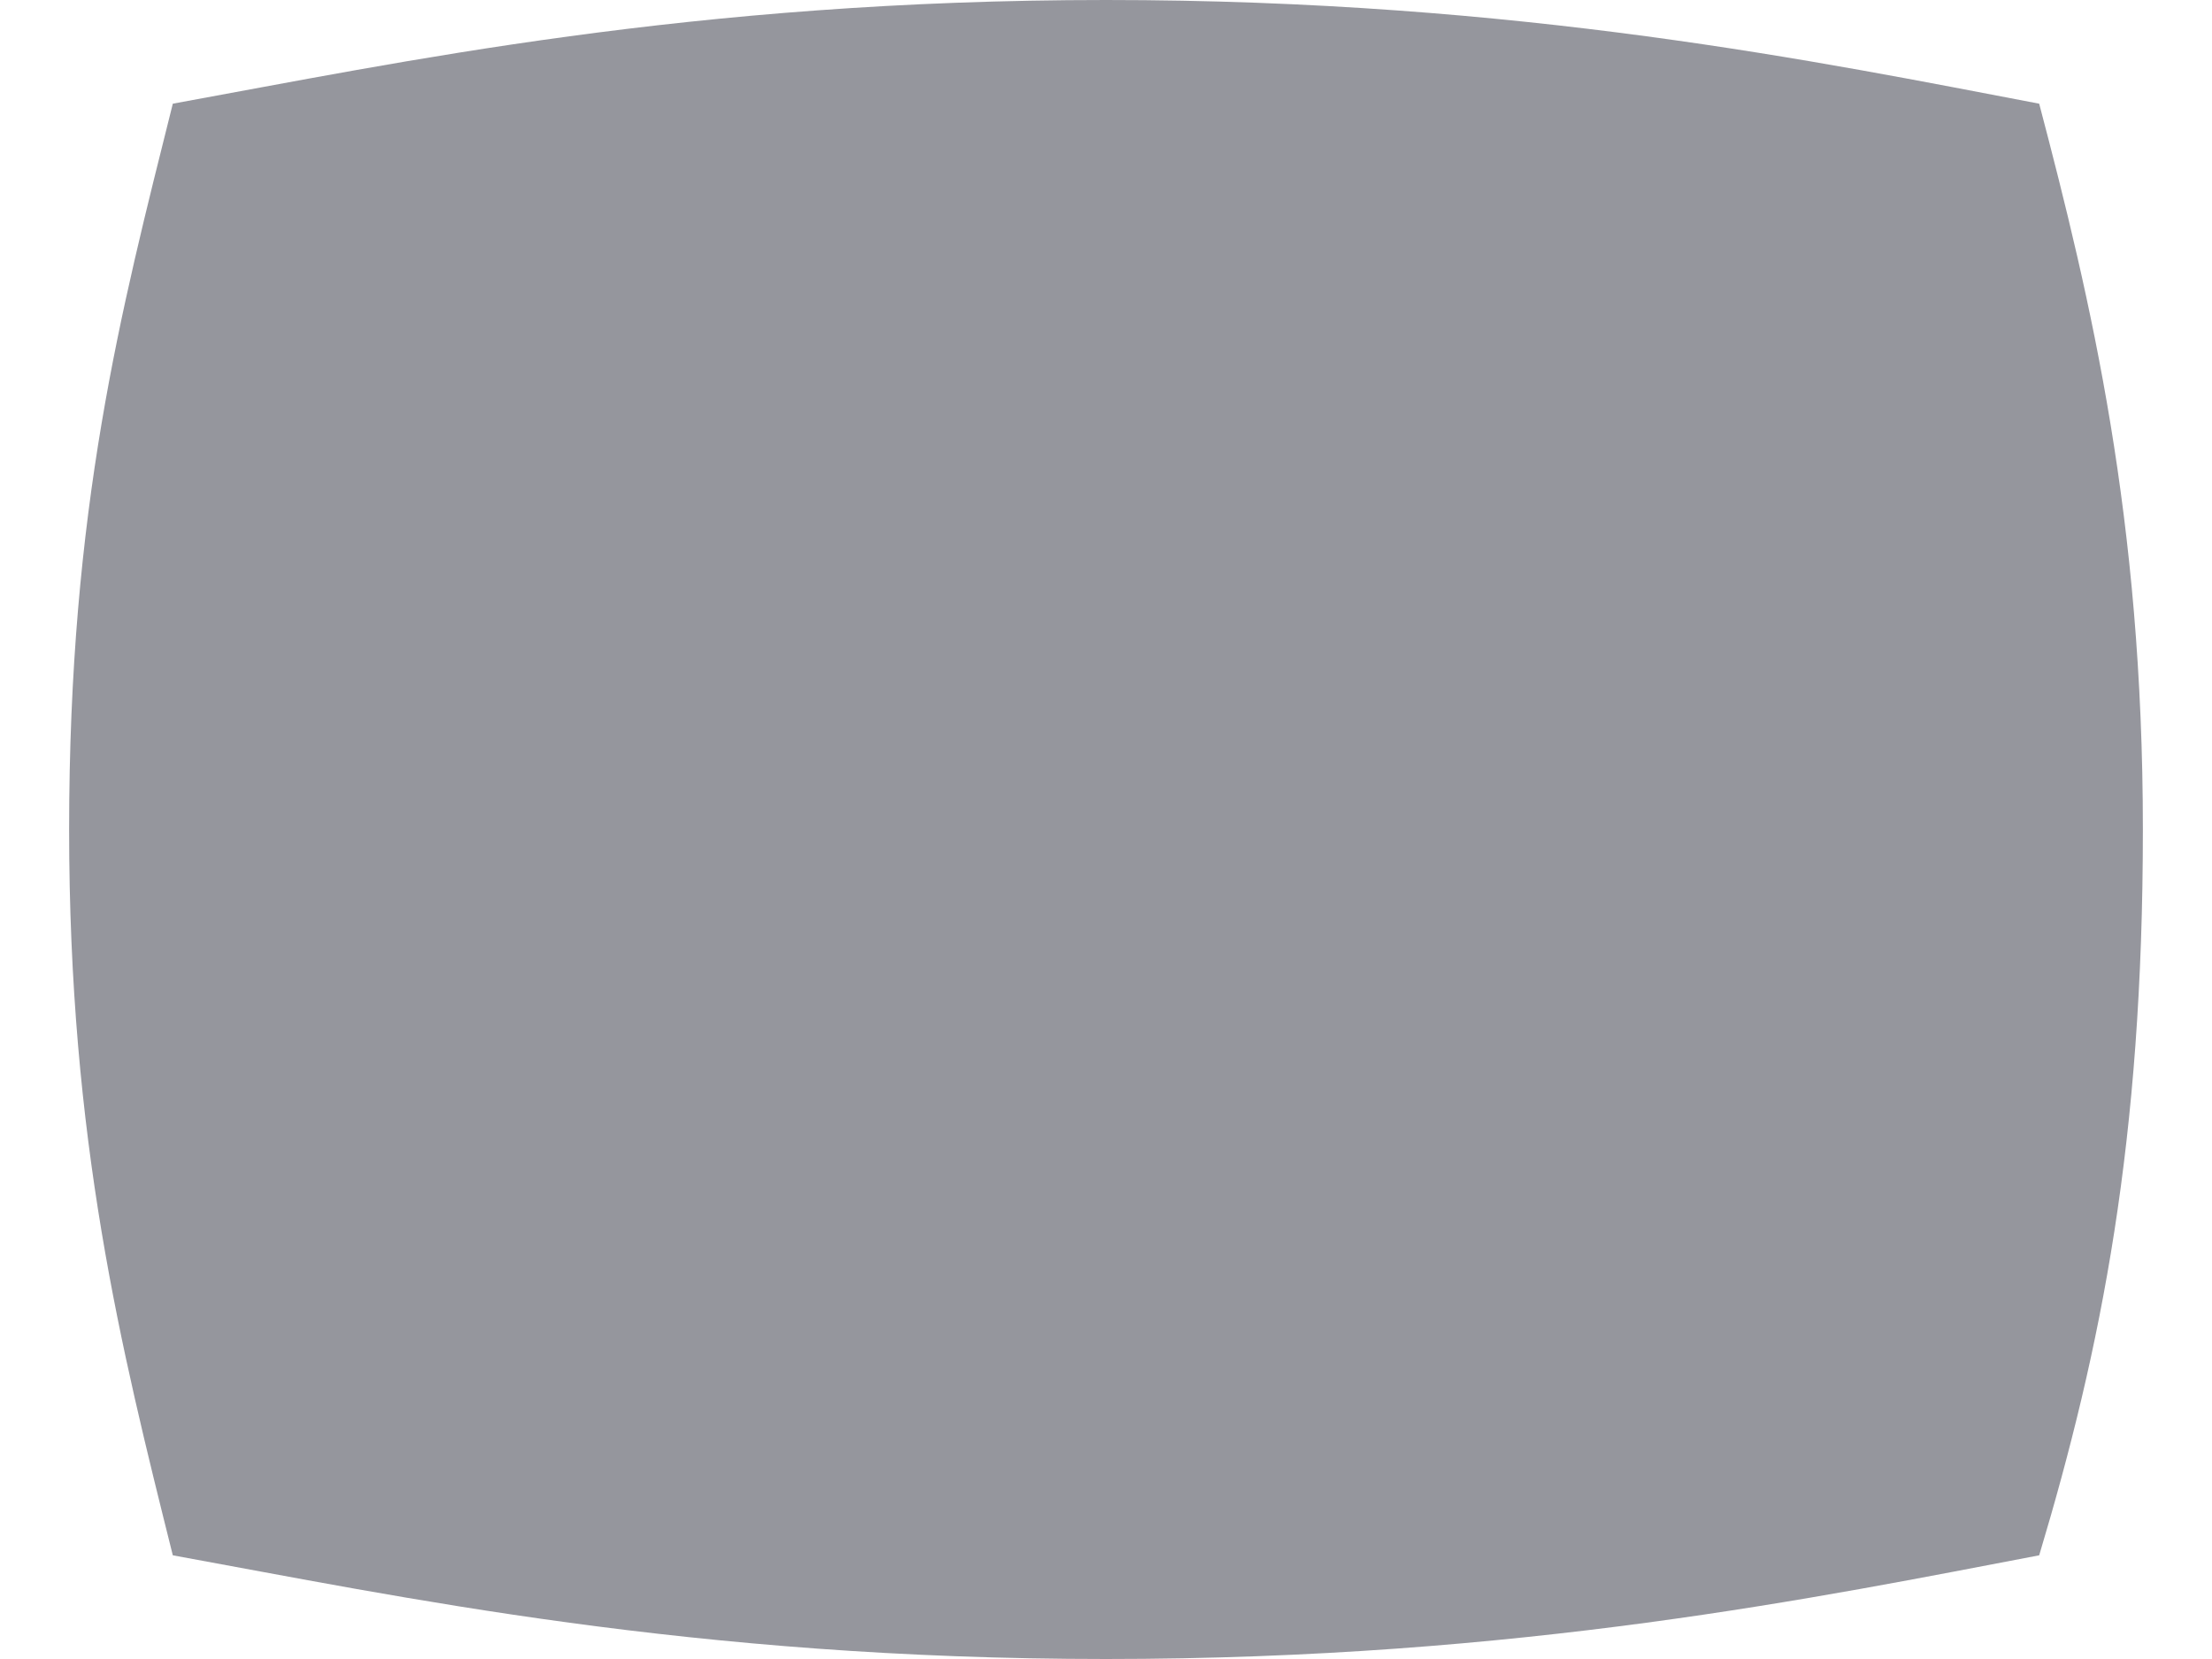 <svg width="16" height="12" viewBox="0 0 16 12" fill="none" xmlns="http://www.w3.org/2000/svg">
<path d="M8 0C5 0 2.9 0.45 1.25 0.75C0.875 2.25 0.5 3.675 0.5 6C0.5 8.25 0.875 9.75 1.25 11.25C2.9 11.55 5 12 8 12C11 12 13.175 11.55 14.75 11.25C15.2 9.75 15.5 8.25 15.5 6C15.5 3.75 15.125 2.175 14.75 0.75C13.175 0.45 11 0 8 0Z" fill="#95969D"/>
</svg>

